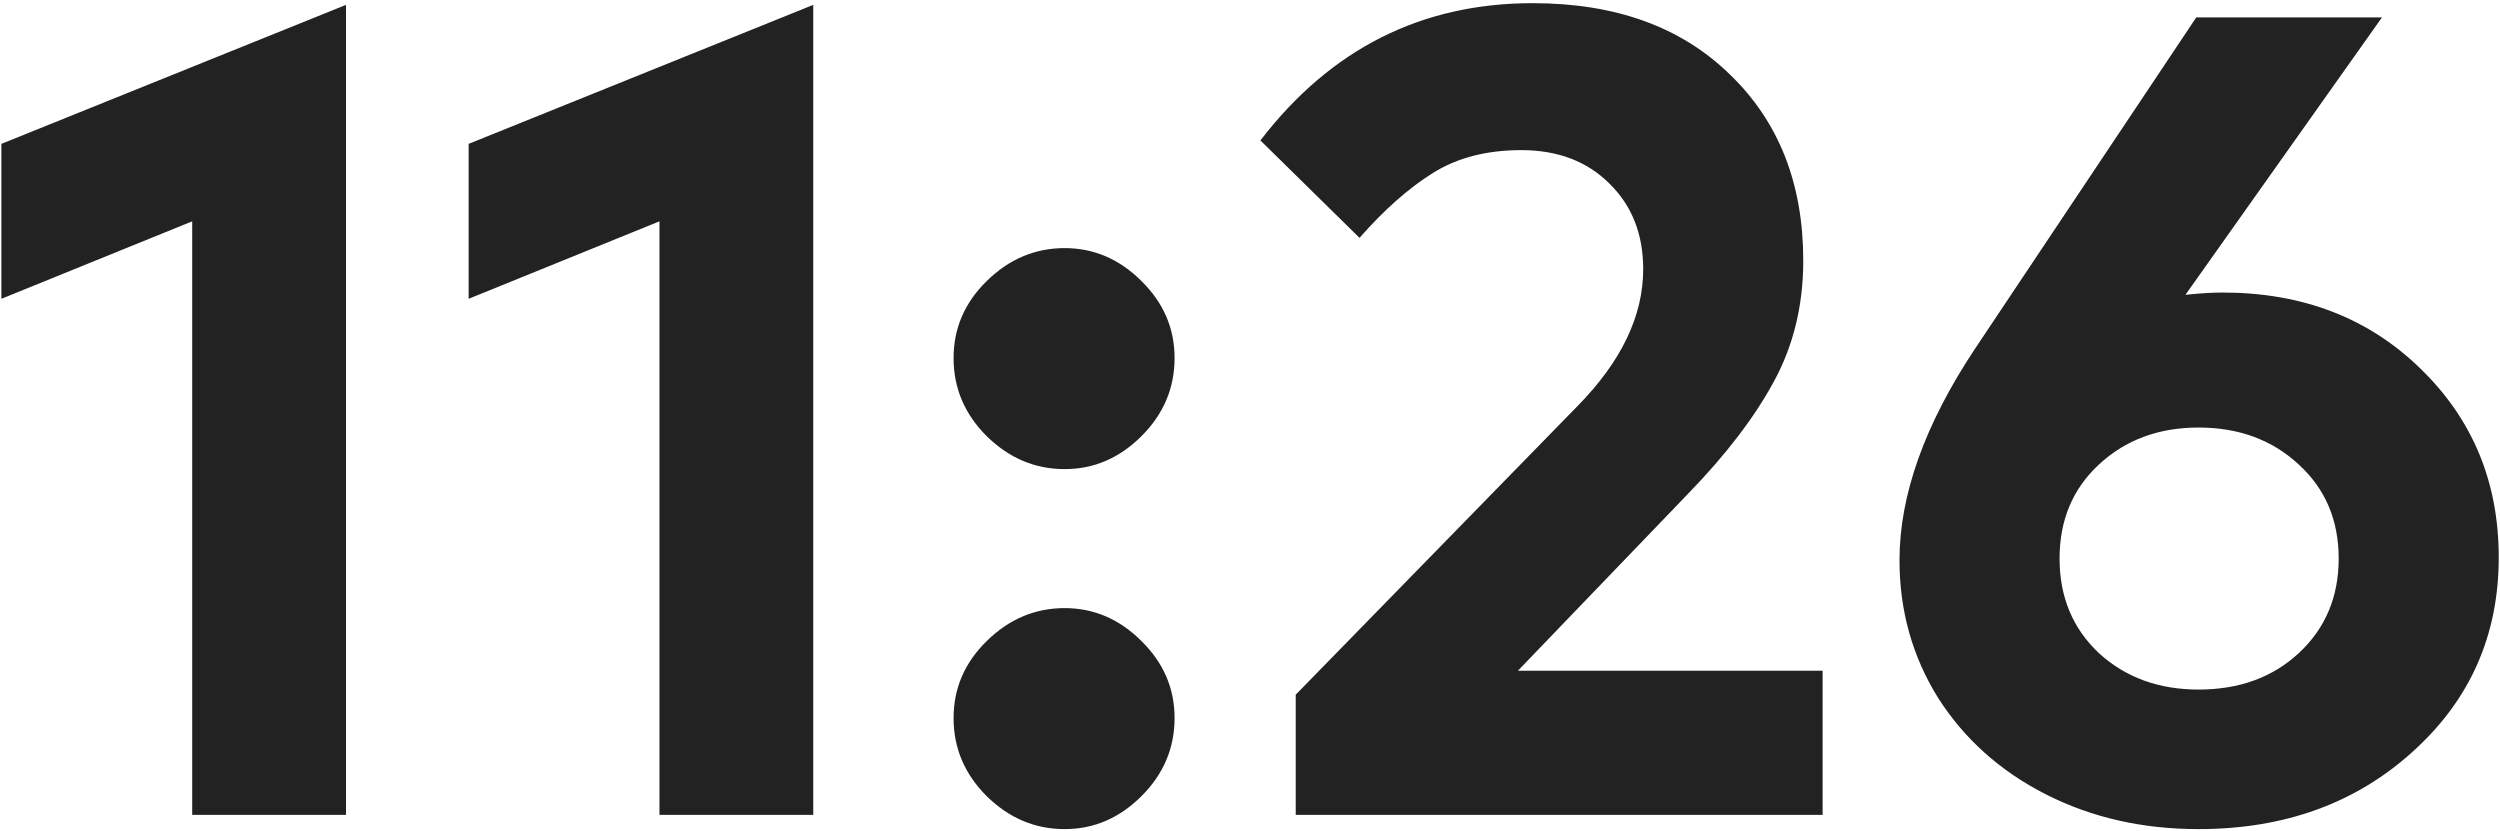 <svg width="316" height="105" viewBox="0 0 316 105" fill="none" xmlns="http://www.w3.org/2000/svg">
<path d="M43.734 0.616V103H24.294V27.976L0.174 37.768V18.184L43.734 0.616ZM102.796 0.616V103H83.356V27.976L59.236 37.768V18.184L102.796 0.616ZM134.571 31.36C138.267 31.36 141.507 32.752 144.291 35.536C147.075 38.272 148.467 41.512 148.467 45.256C148.467 49.048 147.075 52.336 144.291 55.12C141.507 57.904 138.267 59.296 134.571 59.296C130.827 59.296 127.539 57.904 124.707 55.12C121.923 52.336 120.531 49.048 120.531 45.256C120.531 41.512 121.923 38.272 124.707 35.536C127.539 32.752 130.827 31.36 134.571 31.36ZM134.571 76.864C138.267 76.864 141.507 78.256 144.291 81.04C147.075 83.776 148.467 87.016 148.467 90.76C148.467 94.552 147.075 97.84 144.291 100.624C141.507 103.408 138.267 104.8 134.571 104.8C130.827 104.8 127.539 103.408 124.707 100.624C121.923 97.84 120.531 94.552 120.531 90.76C120.531 87.016 121.923 83.776 124.707 81.04C127.539 78.256 130.827 76.864 134.571 76.864ZM171.844 30.064L159.316 17.752C168.196 6.184 179.668 0.4 193.732 0.4C204.196 0.4 212.5 3.4 218.644 9.4C224.836 15.352 227.932 23.2 227.932 32.944C227.932 38.608 226.684 43.72 224.188 48.28C221.74 52.792 218.14 57.496 213.388 62.392L191.86 84.784H230.38V103H163.78V87.808L199.42 51.304C204.94 45.688 207.7 39.928 207.7 34.024C207.7 29.608 206.284 26.008 203.452 23.224C200.62 20.392 196.9 18.976 192.292 18.976C187.924 18.976 184.204 19.936 181.132 21.856C178.06 23.776 174.964 26.512 171.844 30.064ZM301.081 2.2L276.241 37.264C278.065 37.072 279.625 36.976 280.921 36.976C291.049 36.976 299.401 40.192 305.977 46.624C312.553 53.008 315.841 60.952 315.841 70.456C315.841 80.296 312.217 88.48 304.969 95.008C297.769 101.536 288.745 104.8 277.897 104.8C270.793 104.8 264.361 103.336 258.601 100.408C252.841 97.48 248.305 93.424 244.993 88.24C241.729 83.008 240.097 77.2 240.097 70.816C240.097 62.56 243.289 53.632 249.673 44.032L277.609 2.2H301.081ZM277.897 54.04C272.857 54.04 268.657 55.6 265.297 58.72C261.985 61.792 260.329 65.752 260.329 70.6C260.329 75.448 261.985 79.432 265.297 82.552C268.657 85.624 272.857 87.16 277.897 87.16C283.033 87.16 287.257 85.624 290.569 82.552C293.929 79.432 295.609 75.448 295.609 70.6C295.609 65.752 293.929 61.792 290.569 58.72C287.209 55.6 282.985 54.04 277.897 54.04Z" fill="#222222"/>
</svg>
